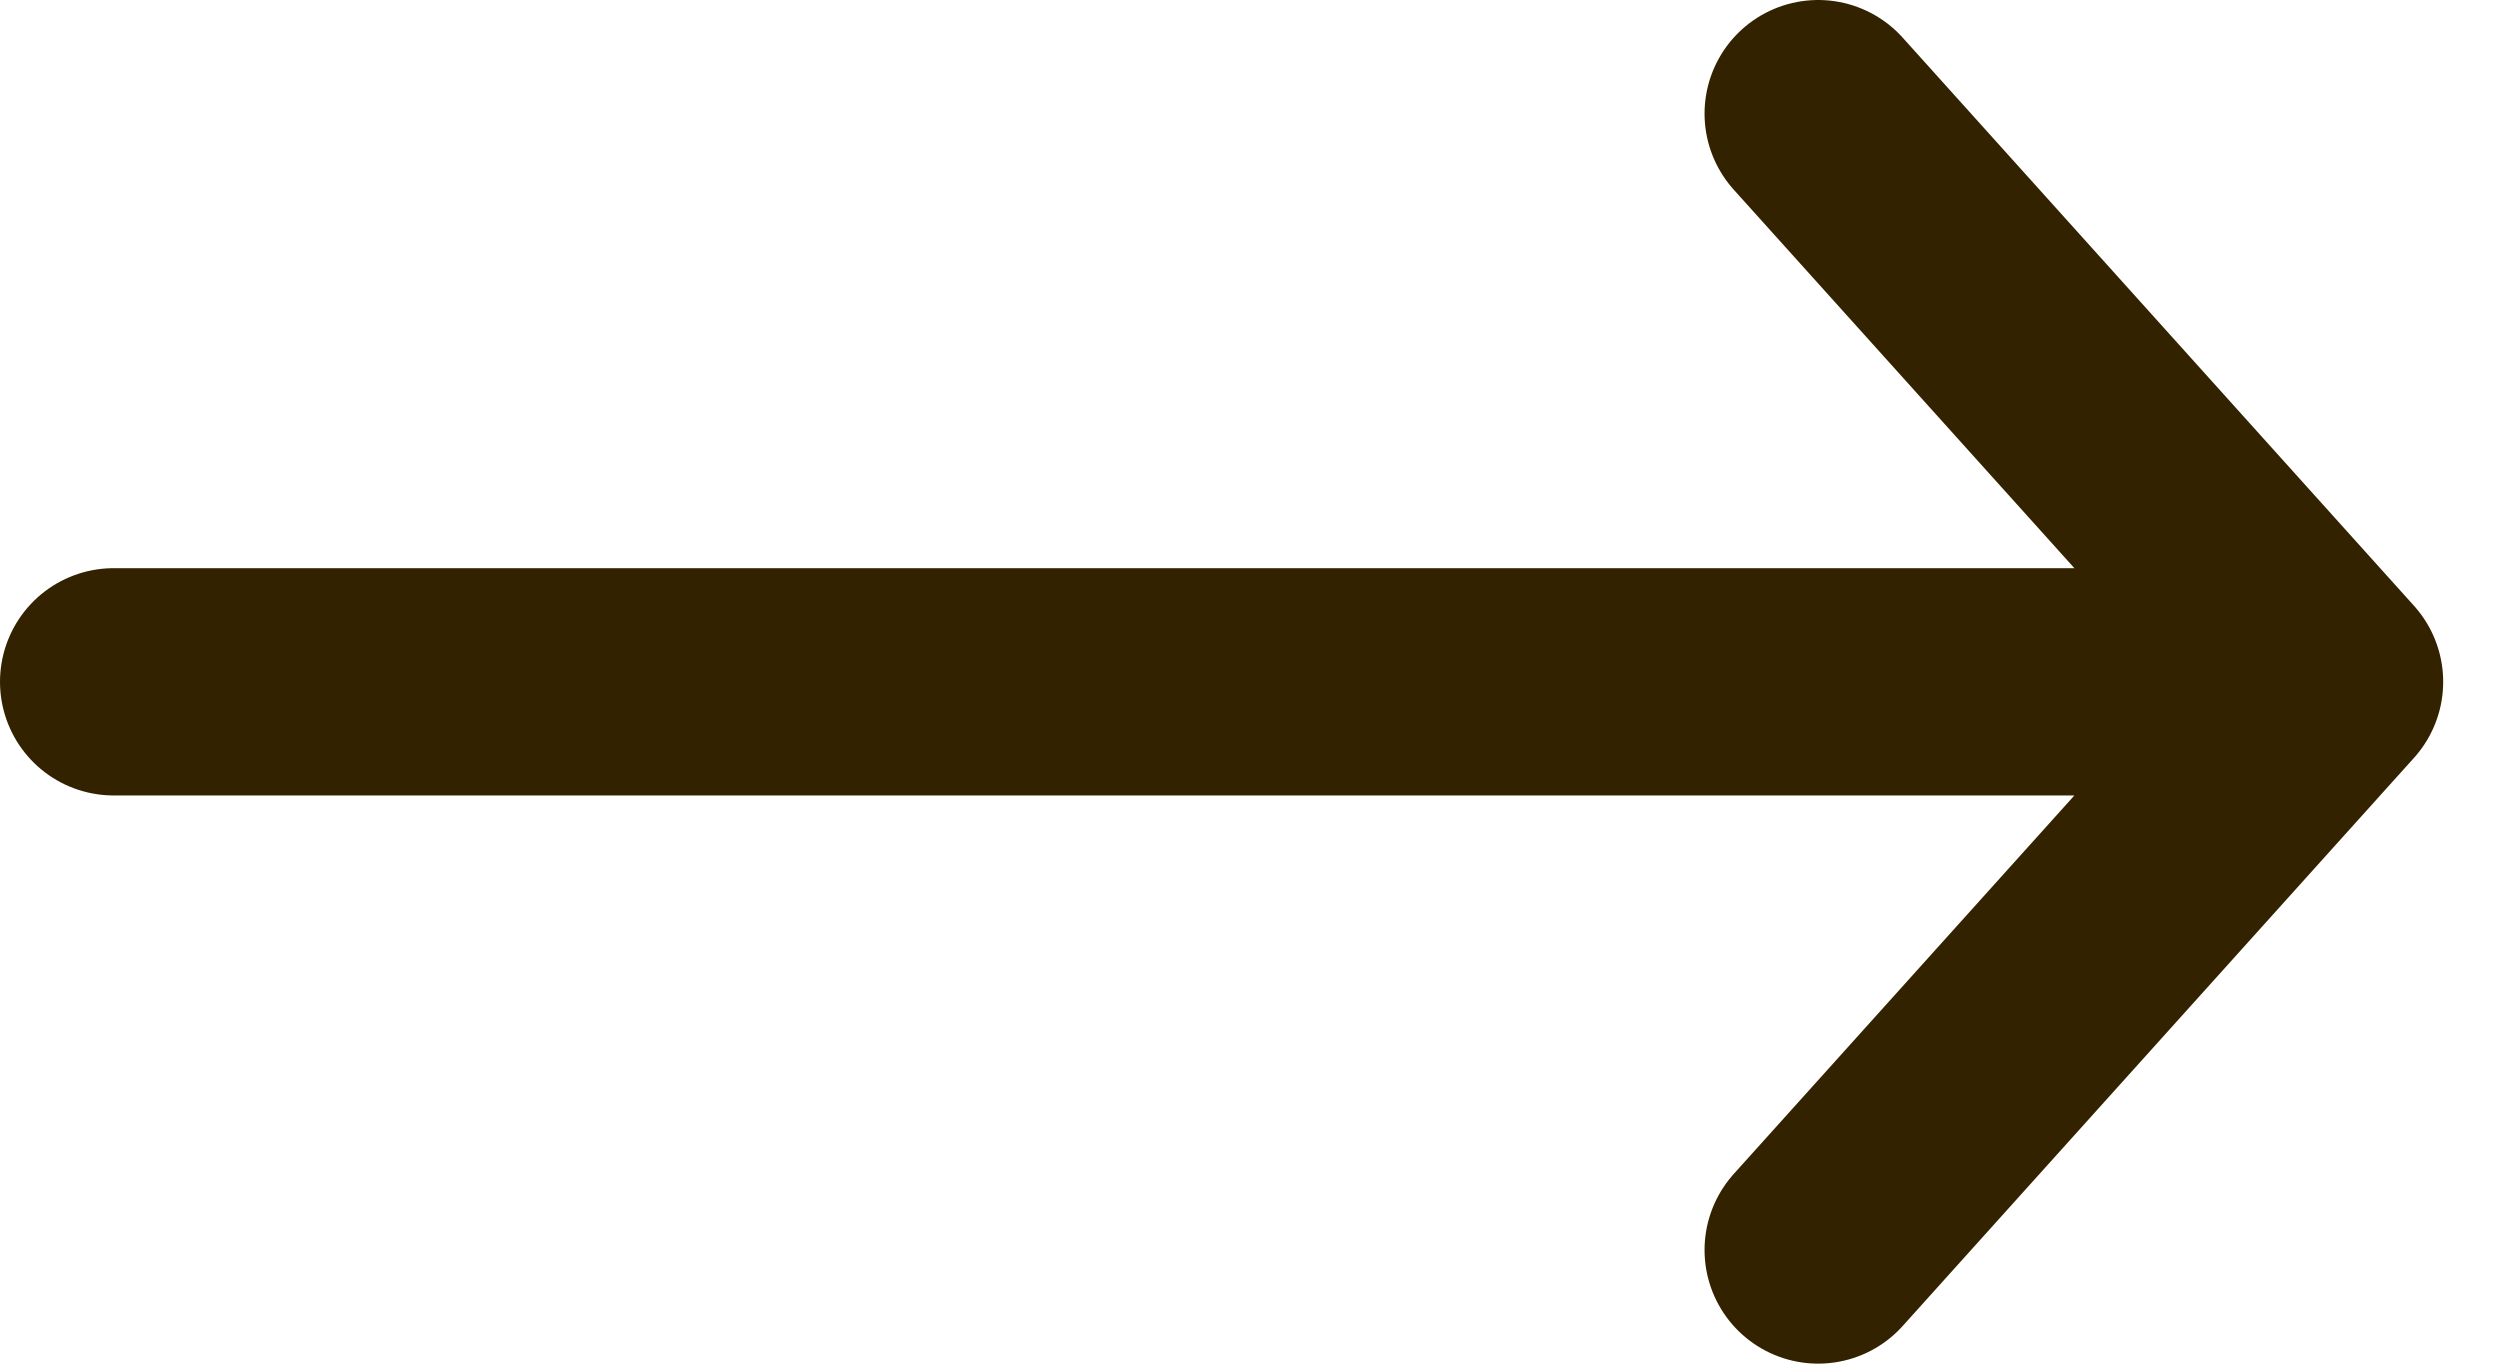 <svg width="22" height="12" viewBox="0 0 22 12" fill="none" xmlns="http://www.w3.org/2000/svg">
<path d="M1 6C6.6 6 20.5 6 20.5 6M20.5 6L16 1M20.5 6L16 11" stroke="#332200" stroke-width="2" stroke-linecap="round" stroke-linejoin="round"/>
</svg>
